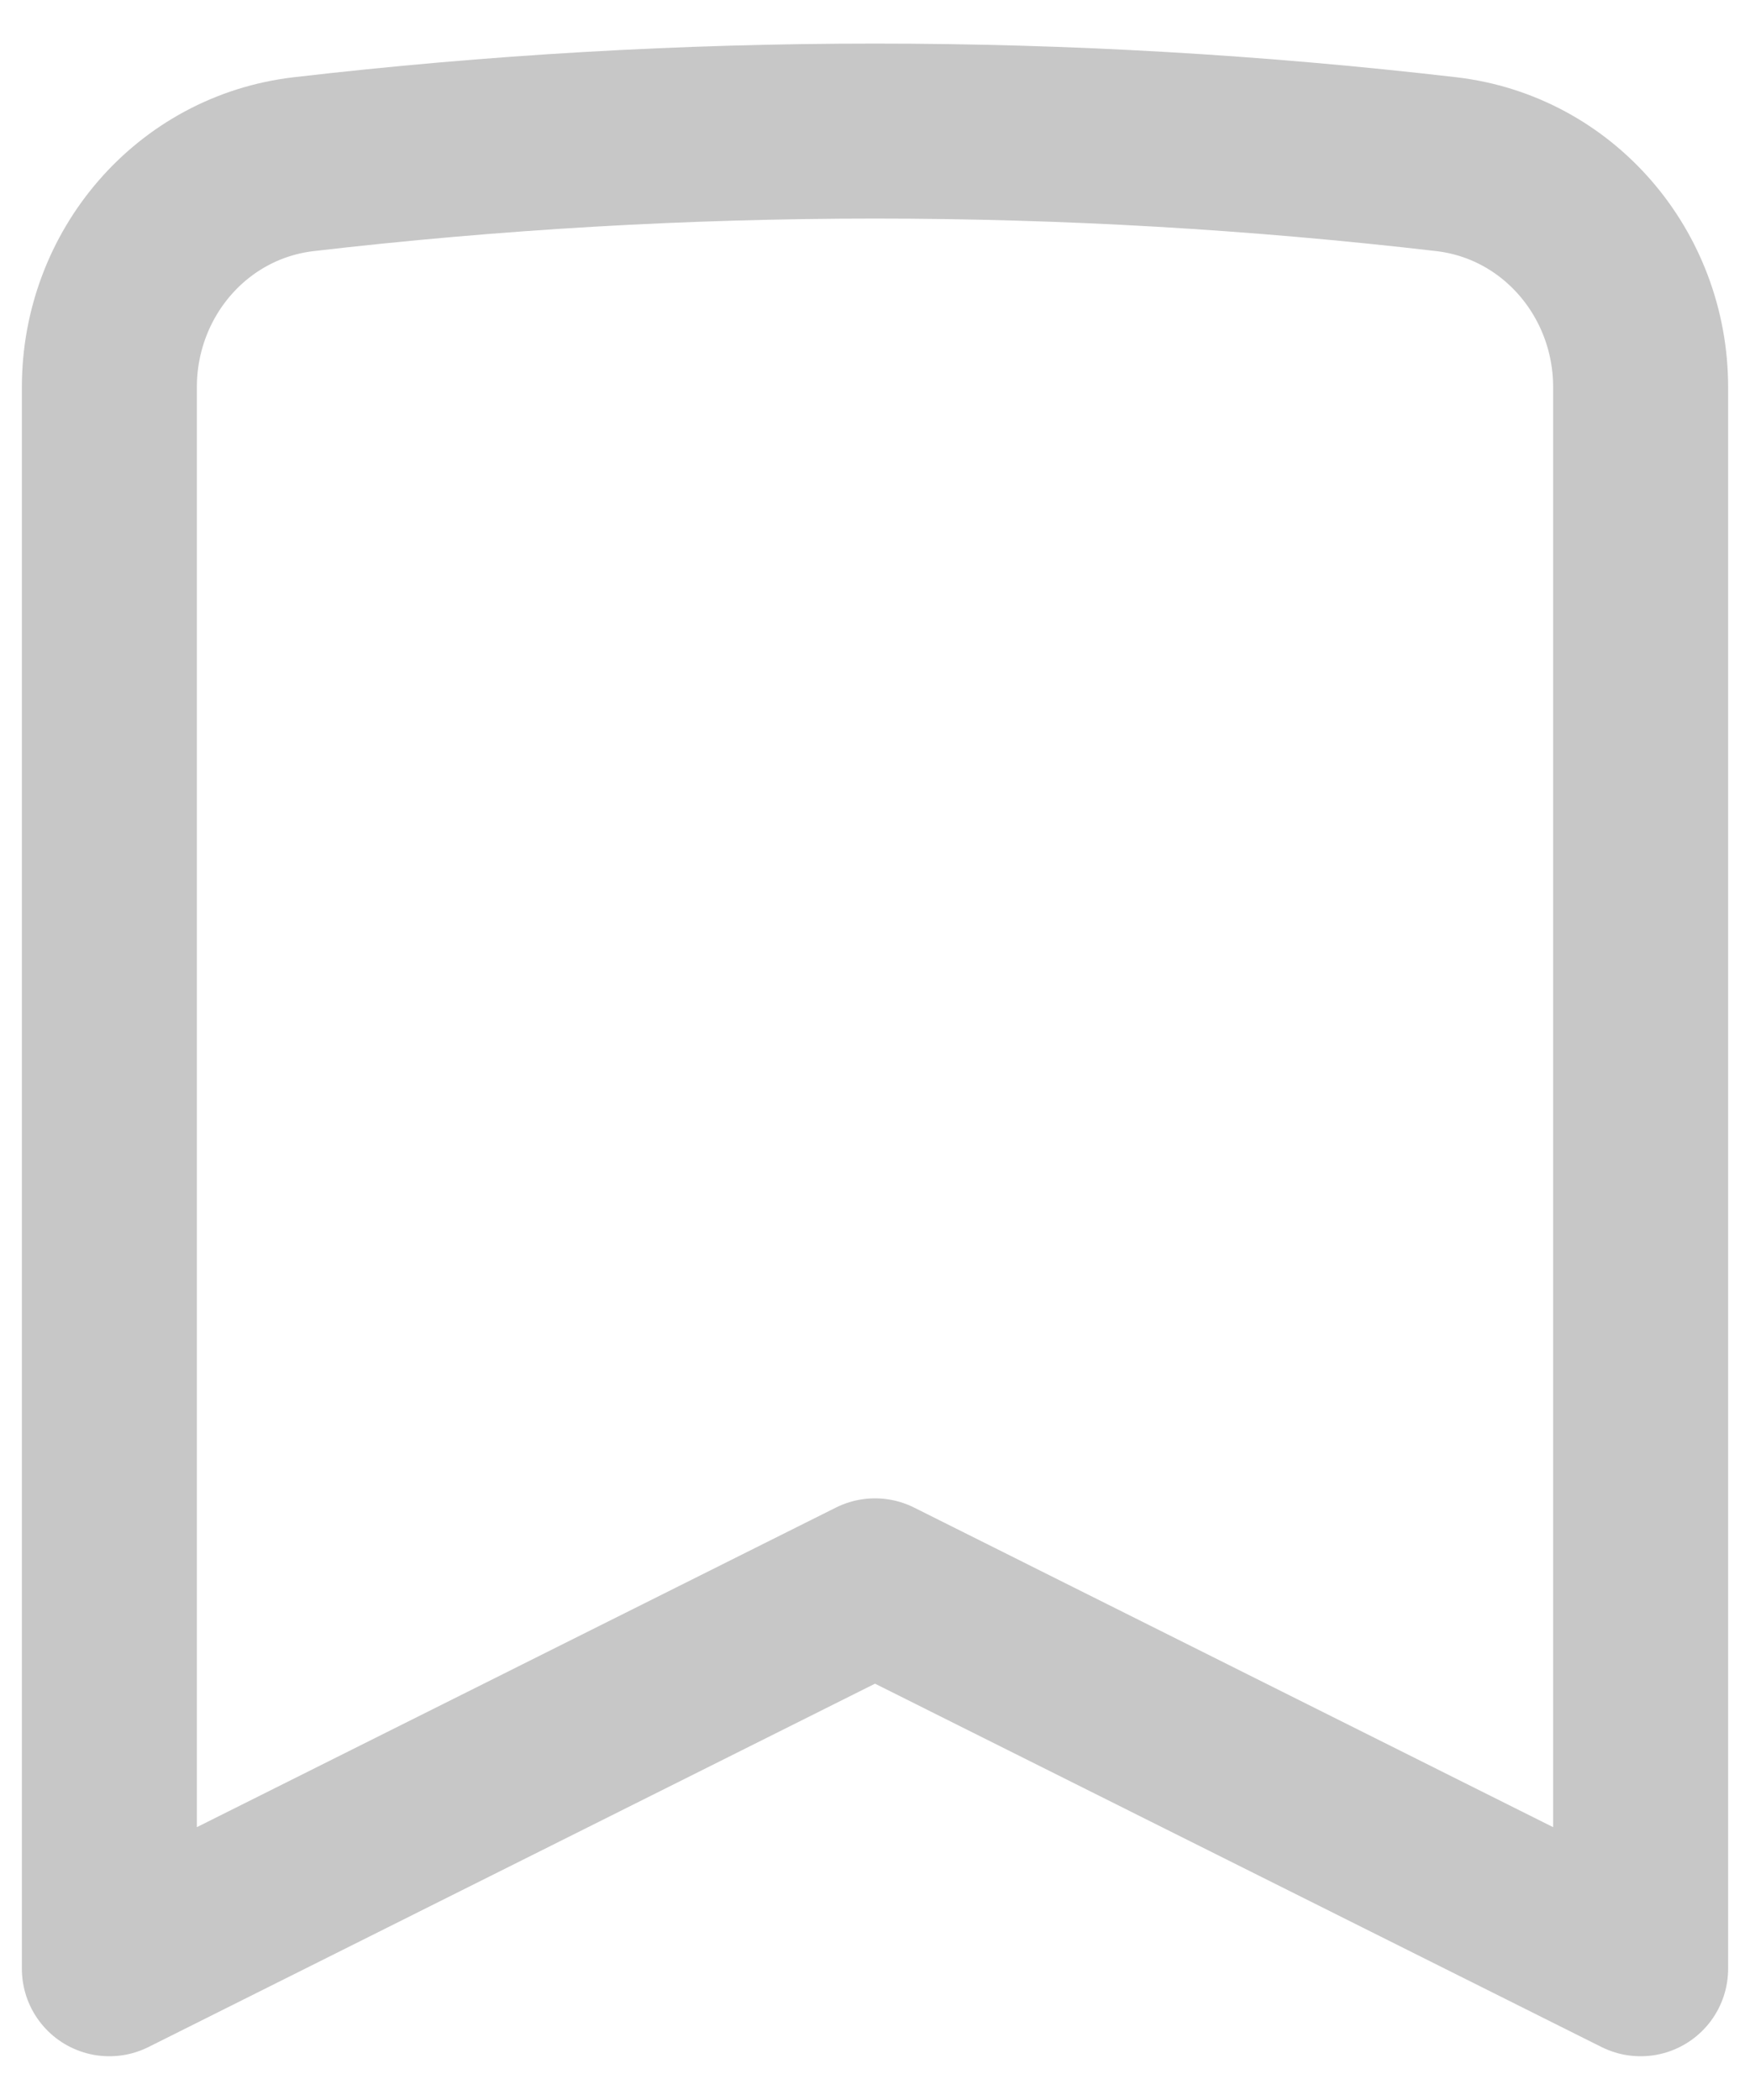 <svg width="10" height="12" viewBox="0 0 10 12" fill="none" xmlns="http://www.w3.org/2000/svg">
<path d="M8.263 0.938C8.904 1.012 9.375 1.566 9.375 2.212V11.25L5 9.062L0.625 11.25V2.212C0.625 1.566 1.095 1.012 1.737 0.938C3.905 0.686 6.095 0.686 8.263 0.938Z" stroke="#C7C7C7" stroke-linecap="round" stroke-linejoin="round"/>
</svg>

